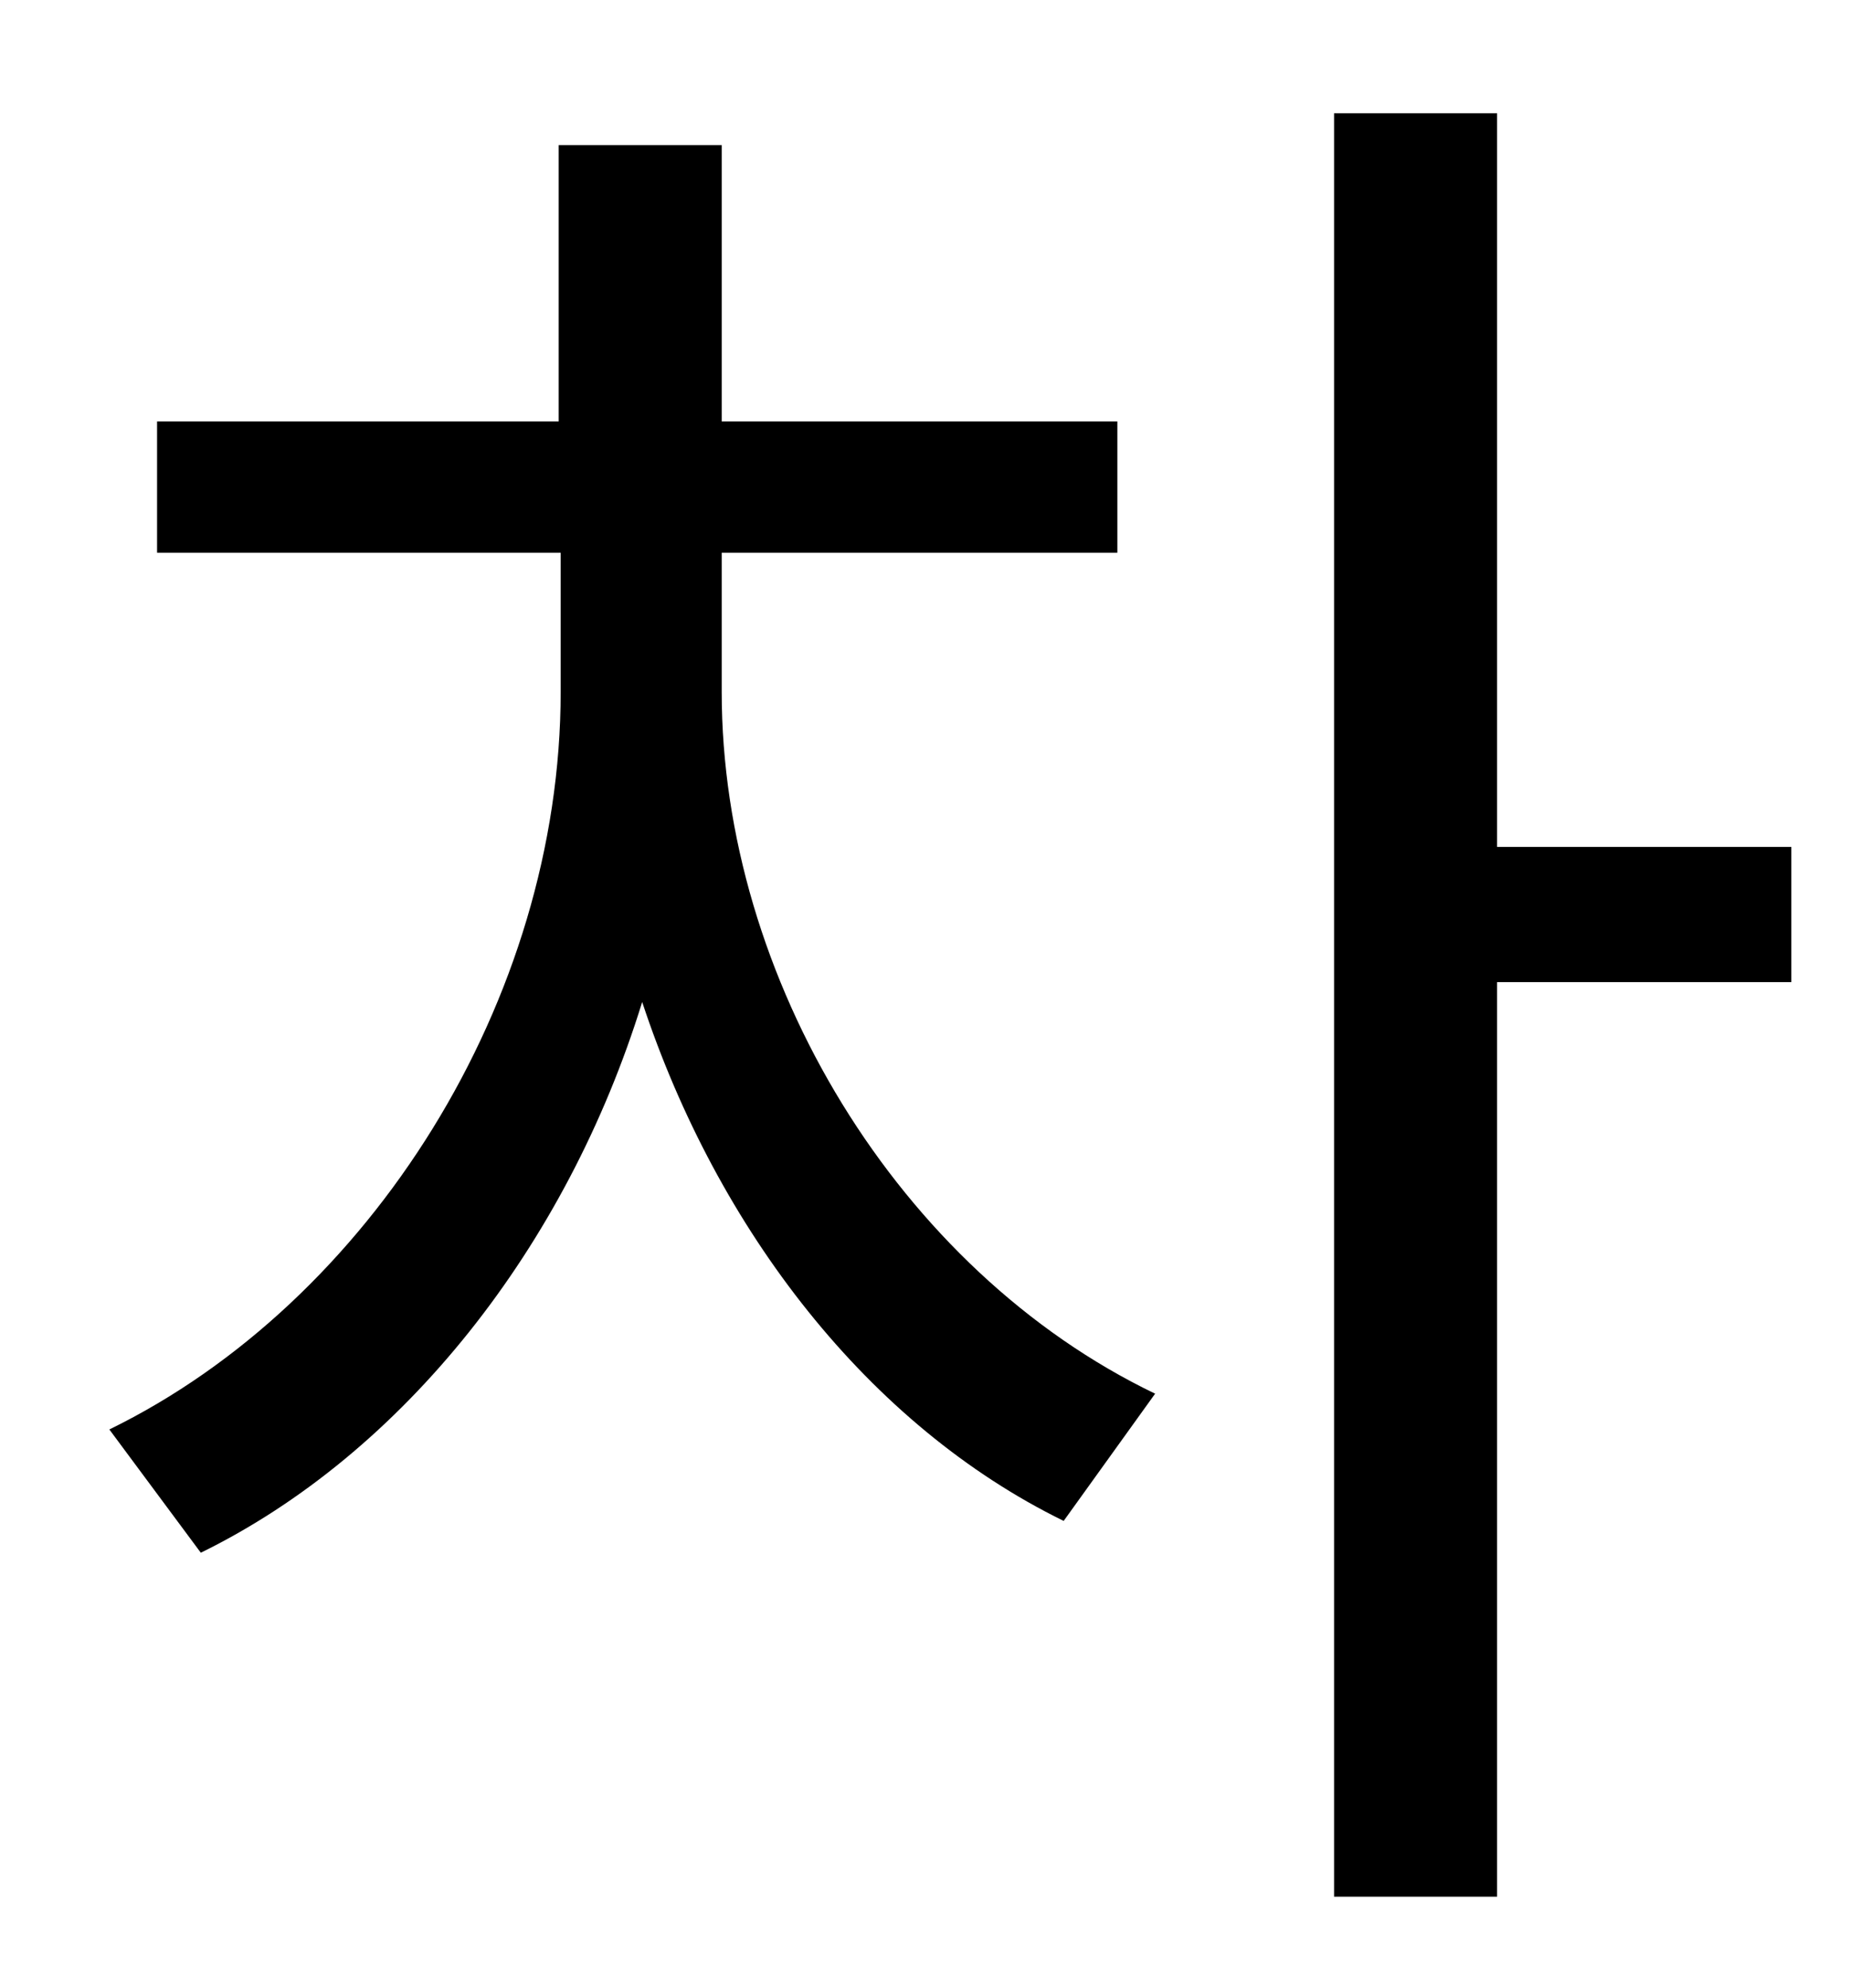 <?xml version="1.0" standalone="no"?>
<!DOCTYPE svg PUBLIC "-//W3C//DTD SVG 1.1//EN" "http://www.w3.org/Graphics/SVG/1.1/DTD/svg11.dtd" >
<svg xmlns="http://www.w3.org/2000/svg" xmlns:xlink="http://www.w3.org/1999/xlink" version="1.1" viewBox="-10 0 930 1000">
   <path fill="currentColor"
d="M353 278v70c0 144 89 291 218 353l-46 64c-98 -48 -174 -146 -212 -261c-38 123 -120 227 -222 277l-46 -62c131 -64 227 -216 227 -371v-70h-203v-66h202v-139h82v139h199v66h-199zM891 426v68h-148v460h-82v-897h82v369h148z" />
</svg>
